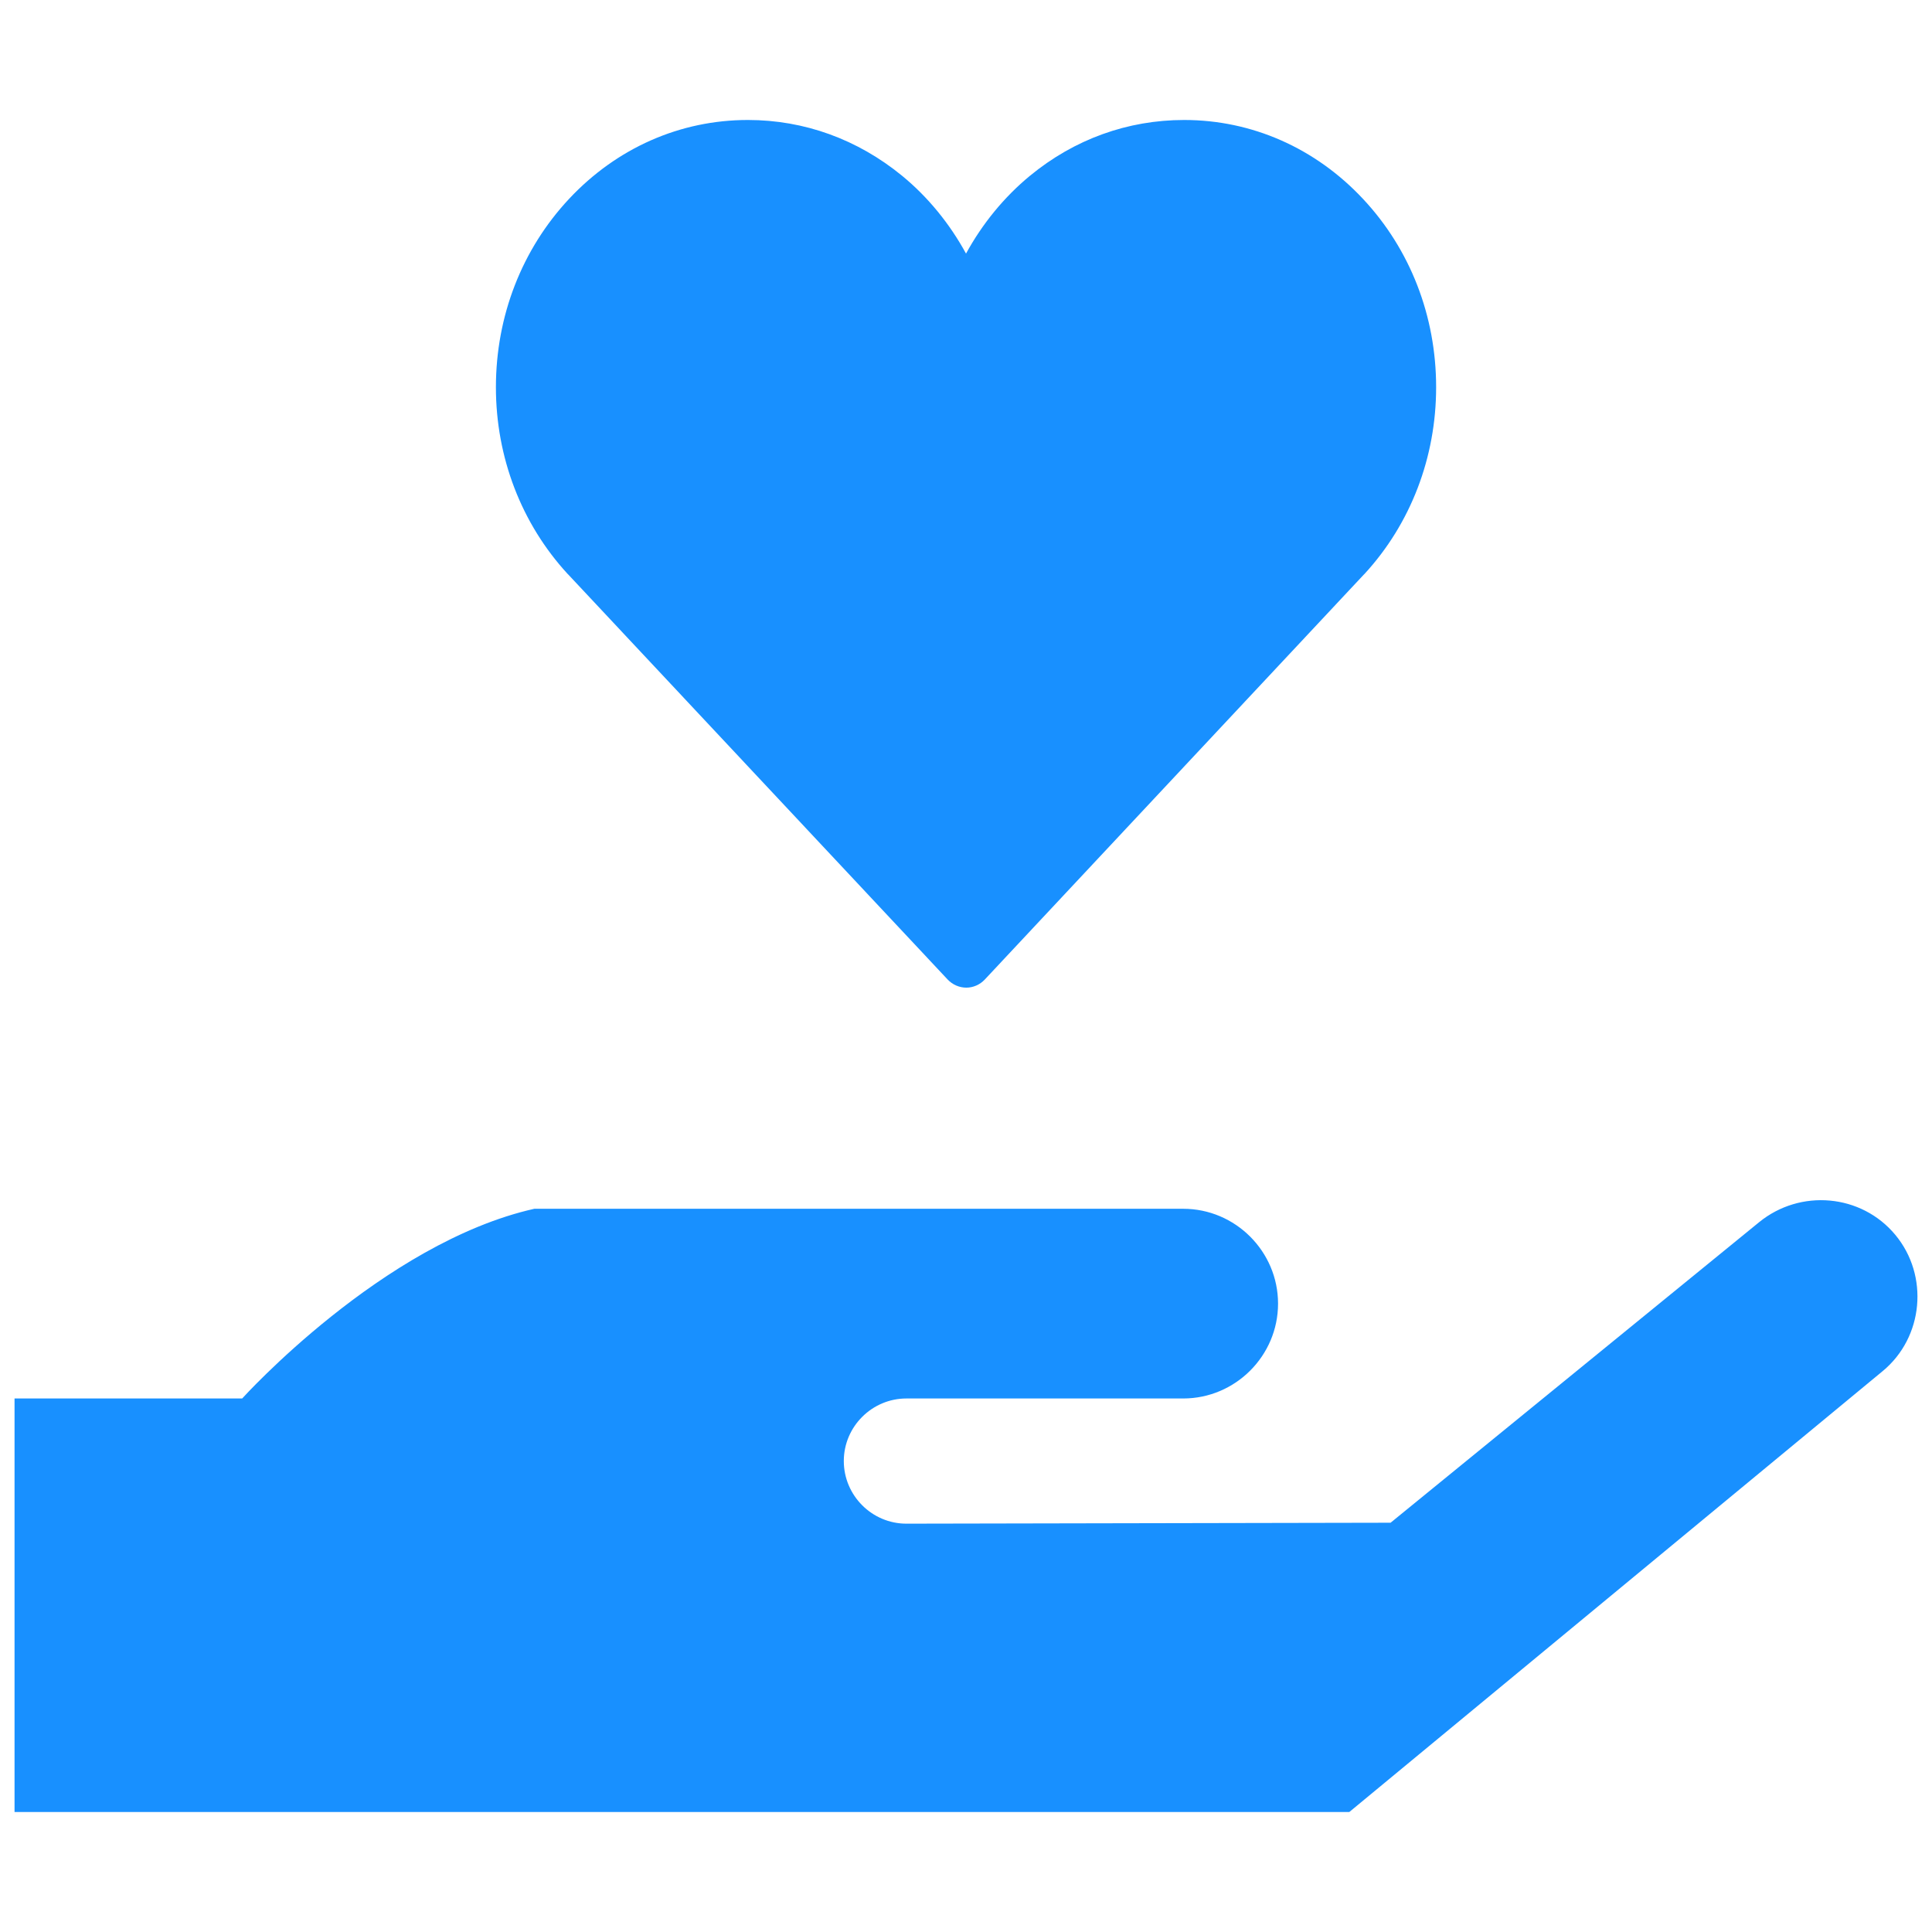 <?xml version="1.0" standalone="no"?><!DOCTYPE svg PUBLIC "-//W3C//DTD SVG 1.1//EN" "http://www.w3.org/Graphics/SVG/1.1/DTD/svg11.dtd"><svg class="icon" width="200px" height="200.00px" viewBox="0 0 1024 1024" version="1.1" xmlns="http://www.w3.org/2000/svg"><path fill="#1890ff" d="M512.169 523.475c-3.718 0-7.279-1.571-9.845-4.255L301.231 304.551l-0.419-0.405c-24.456-26.617-37.968-61.729-37.968-98.911 0-37.679 13.773-73.119 38.805-99.866 25.242-26.957 58.861-41.776 94.734-41.776 29.902 0 58.129 10.238 81.747 29.575 13.72 11.259 25.242 25.412 33.882 41.24 8.641-15.828 20.214-29.981 33.882-41.24 23.566-19.403 51.845-29.575 81.748-29.575 35.82 0 69.493 14.819 94.733 41.776 25.085 26.747 38.806 62.187 38.806 99.866 0 37.182-13.458 72.293-37.915 98.911l-0.419 0.405-200.885 214.618c-2.565 2.736-6.127 4.307-9.793 4.307zM7.707 741.222H128.363s74.416-82.48 154.853-100.547h343.902c27.651 0 50.273 22.622 50.273 50.273s-22.622 50.274-50.273 50.274H480.435c-18.276 0-33.201 14.925-33.201 33.15 0 18.25 14.925 33.228 33.201 33.201l256.604-0.497 195.281-159.252c21.838-17.832 54.201-15.03 72.216 6.65 17.963 21.576 15.03 54.306-6.65 72.216L715.149 960.41H7.707V741.222z"  /></svg>